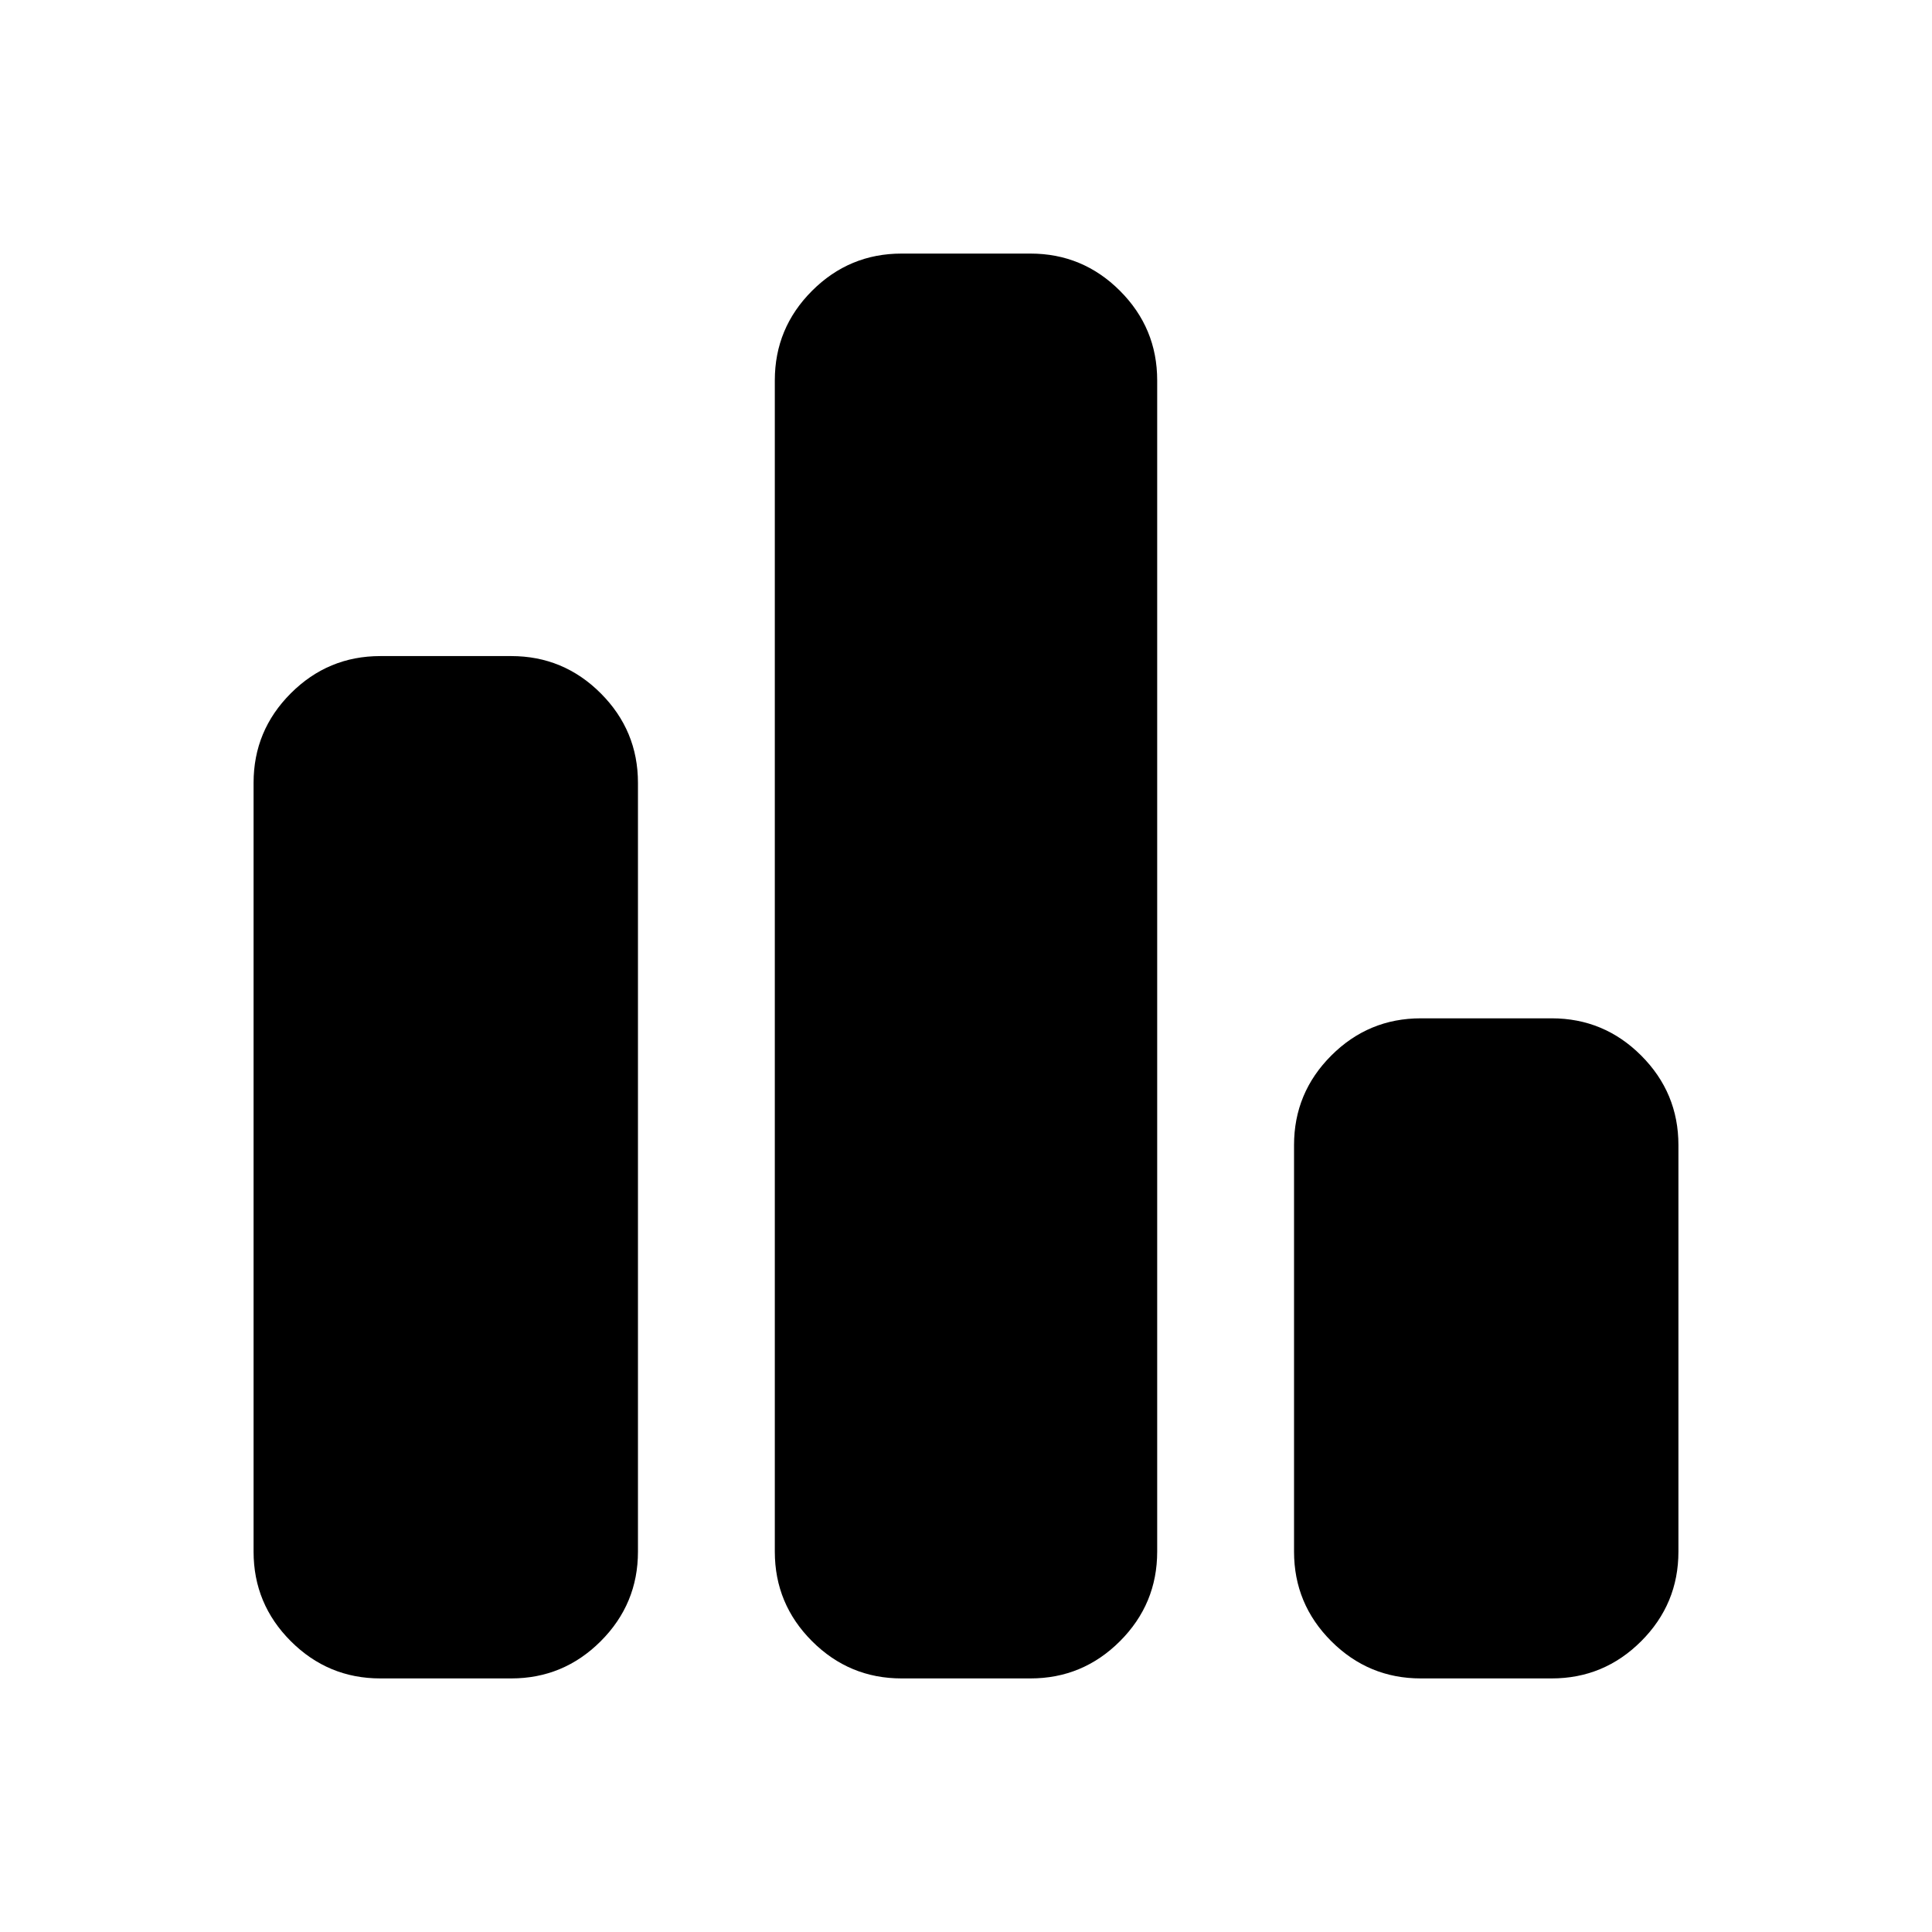 <svg xmlns="http://www.w3.org/2000/svg" height="24" viewBox="0 -960 960 960" width="24"><path d="M706-126q-26 0-44.5-18.5T643-189v-202q0-26 18.5-44.5T706-454h65q26 0 44.5 18.5T834-391v202q0 26-18.5 44.5T771-126h-65Zm-258 0q-26 0-44.5-18.5T385-189v-582q0-26 18.5-44.5T448-834h64q26 0 44.5 18.5T575-771v582q0 26-18.5 44.5T512-126h-64Zm-259 0q-26 0-44.5-18.5T126-189v-382q0-26 18.5-44.5T189-634h65q26 0 44.5 18.5T317-571v382q0 26-18.5 44.5T254-126h-65Z"/></svg>